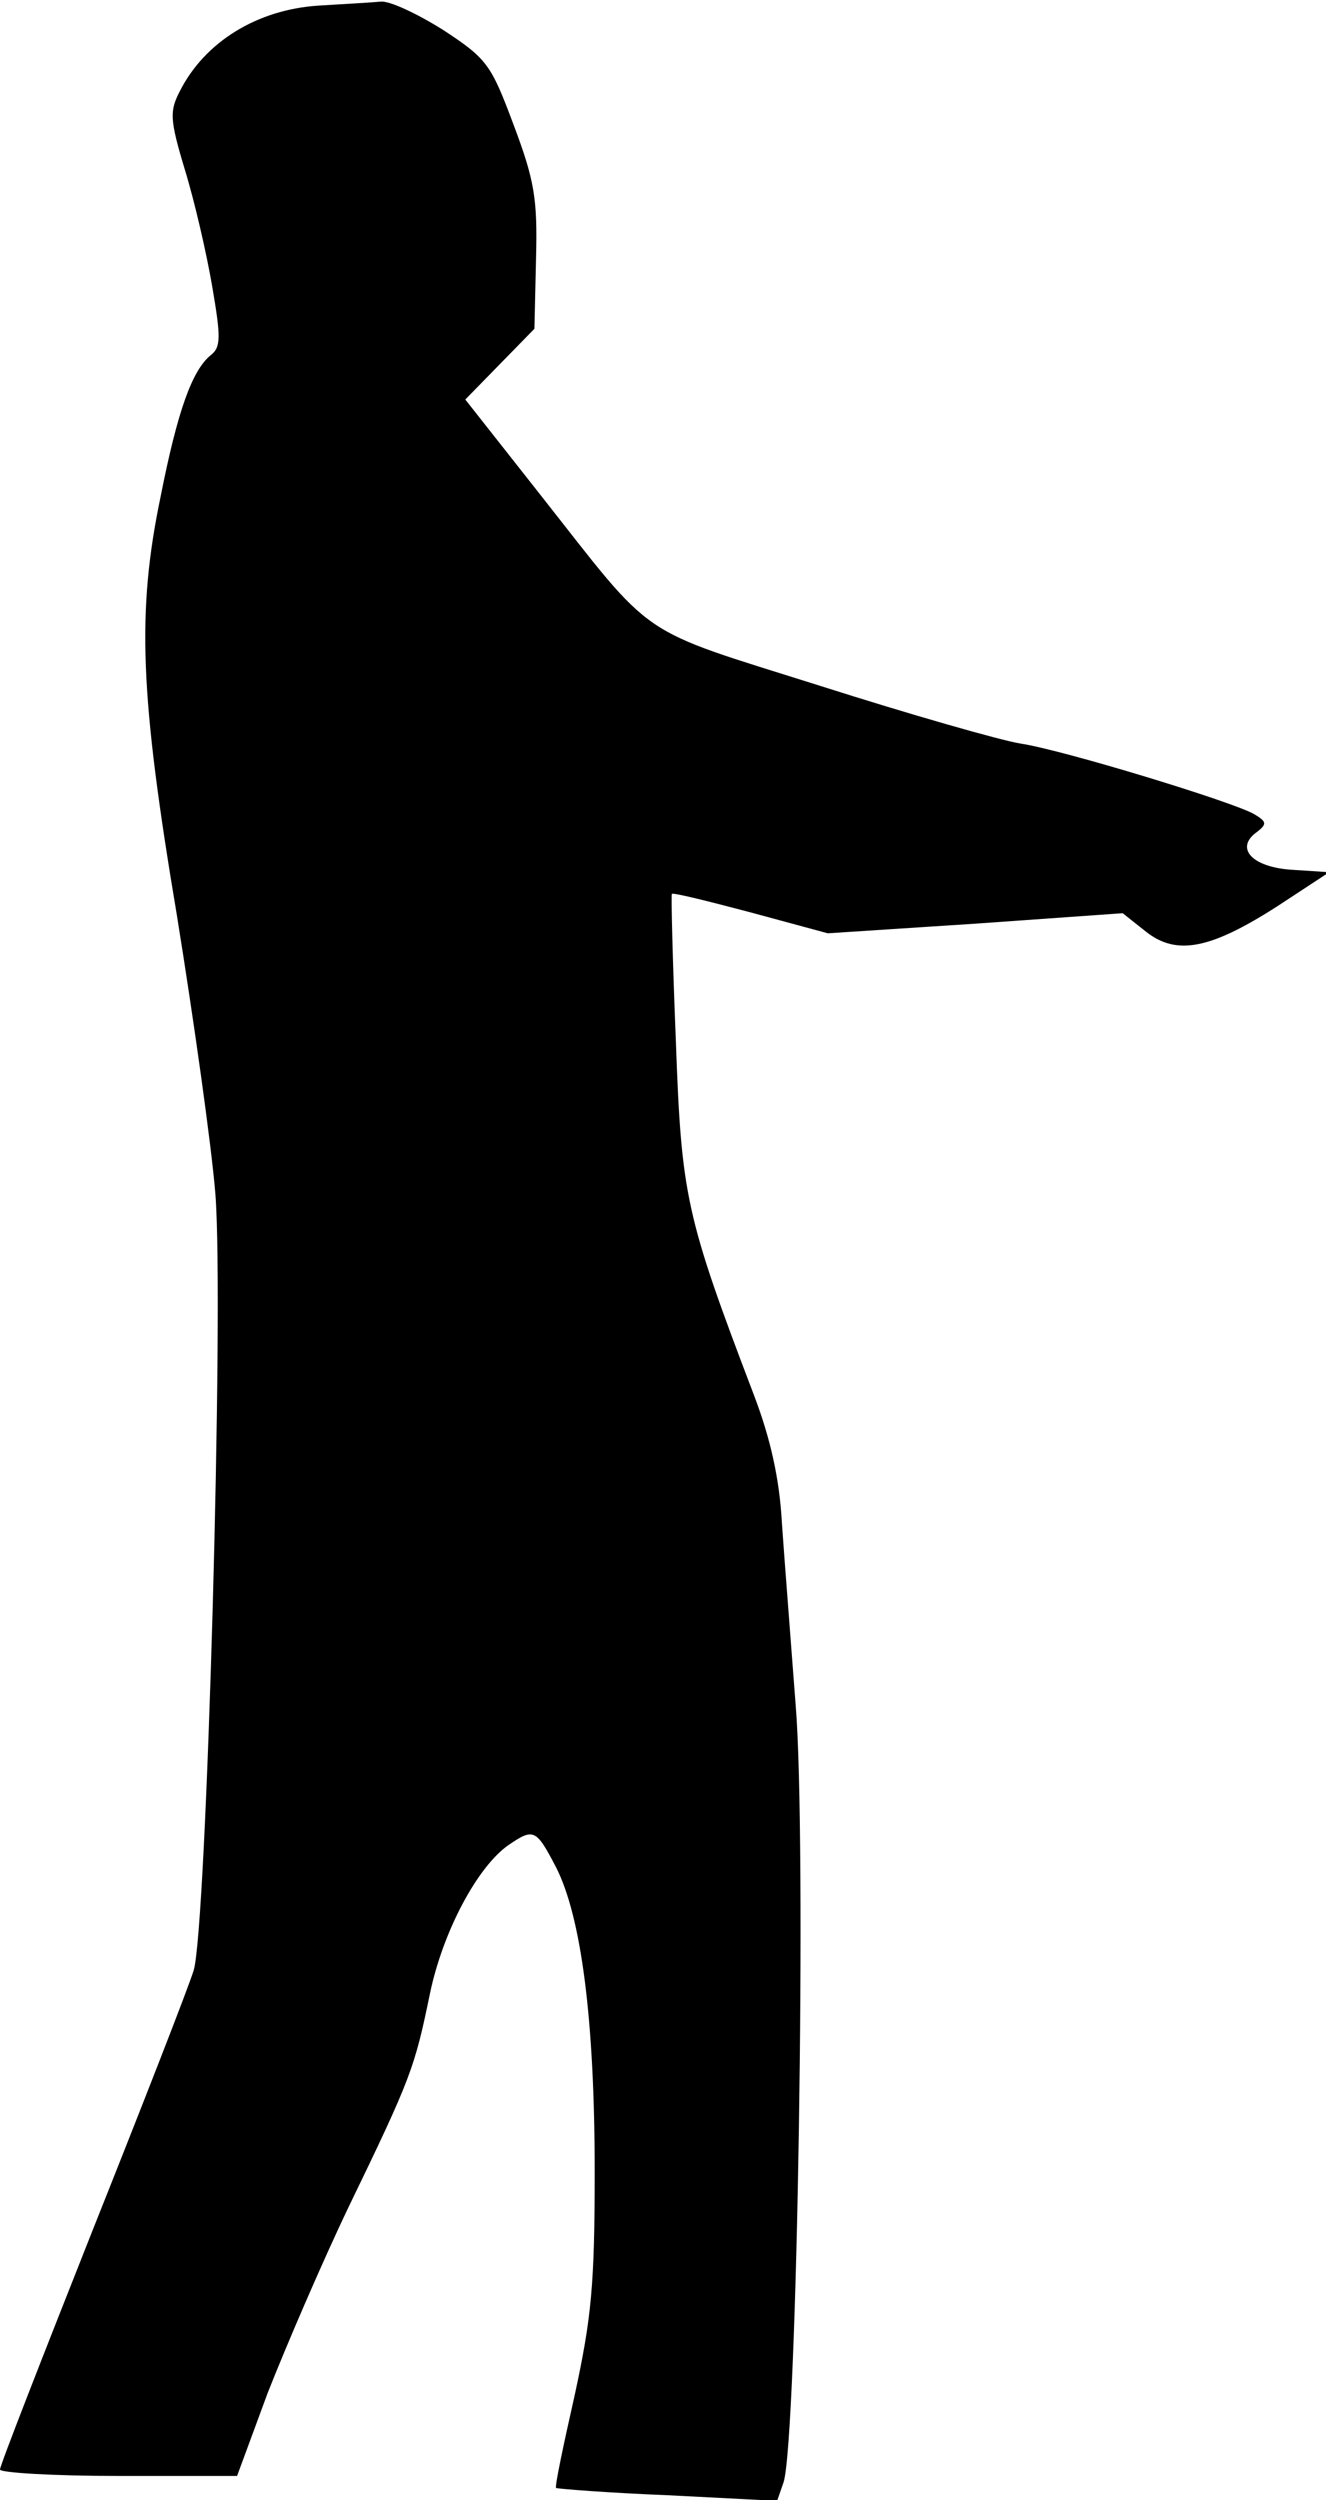 <?xml version="1.0" standalone="no"?>
<!DOCTYPE svg PUBLIC "-//W3C//DTD SVG 20010904//EN"
 "http://www.w3.org/TR/2001/REC-SVG-20010904/DTD/svg10.dtd">
<svg version="1.0" xmlns="http://www.w3.org/2000/svg"
 width="165pt" height="311pt" viewBox="0 0 165 311"
 preserveAspectRatio="xMidYMid meet">
<g transform="translate(0,311) scale(0.1,-0.1)"
fill="#000000" stroke="none">
<path fill="#000000" stroke="none" d="M396 3103 c-76 -5 -141 -45 -172 -106
-13 -25 -13 -35 6 -98 12 -39 27 -104 34 -145 11 -64 11 -76 -2 -86 -23 -19
-41 -69 -62 -175 -30 -144 -26 -247 20 -521 21 -130 43 -286 48 -347 11 -140
-11 -915 -27 -966 -6 -20 -63 -166 -126 -324 -63 -159 -115 -292 -115 -297 0
-4 66 -8 148 -8 l147 0 38 103 c22 56 67 161 101 232 78 161 82 173 101 265
16 77 59 158 98 185 31 21 34 20 59 -28 31 -61 48 -188 48 -378 0 -142 -4
-182 -25 -279 -14 -62 -25 -114 -23 -115 2 -1 64 -6 139 -9 l136 -7 8 23 c17
53 29 802 15 968 -6 80 -14 181 -17 225 -3 55 -14 105 -35 160 -85 223 -90
247 -97 440 -4 99 -6 181 -5 183 1 2 45 -9 98 -23 l96 -26 184 12 183 13 29
-23 c38 -30 80 -22 164 32 l64 42 -46 3 c-50 3 -72 27 -44 47 13 10 12 13 -3
22 -25 15 -238 80 -291 88 -25 4 -137 36 -250 72 -231 73 -203 54 -348 238
l-93 118 43 44 43 44 2 87 c2 75 -2 98 -28 167 -28 75 -33 82 -88 118 -32 20
-66 36 -77 35 -10 -1 -45 -3 -78 -5z"/>
</g>
</svg>
